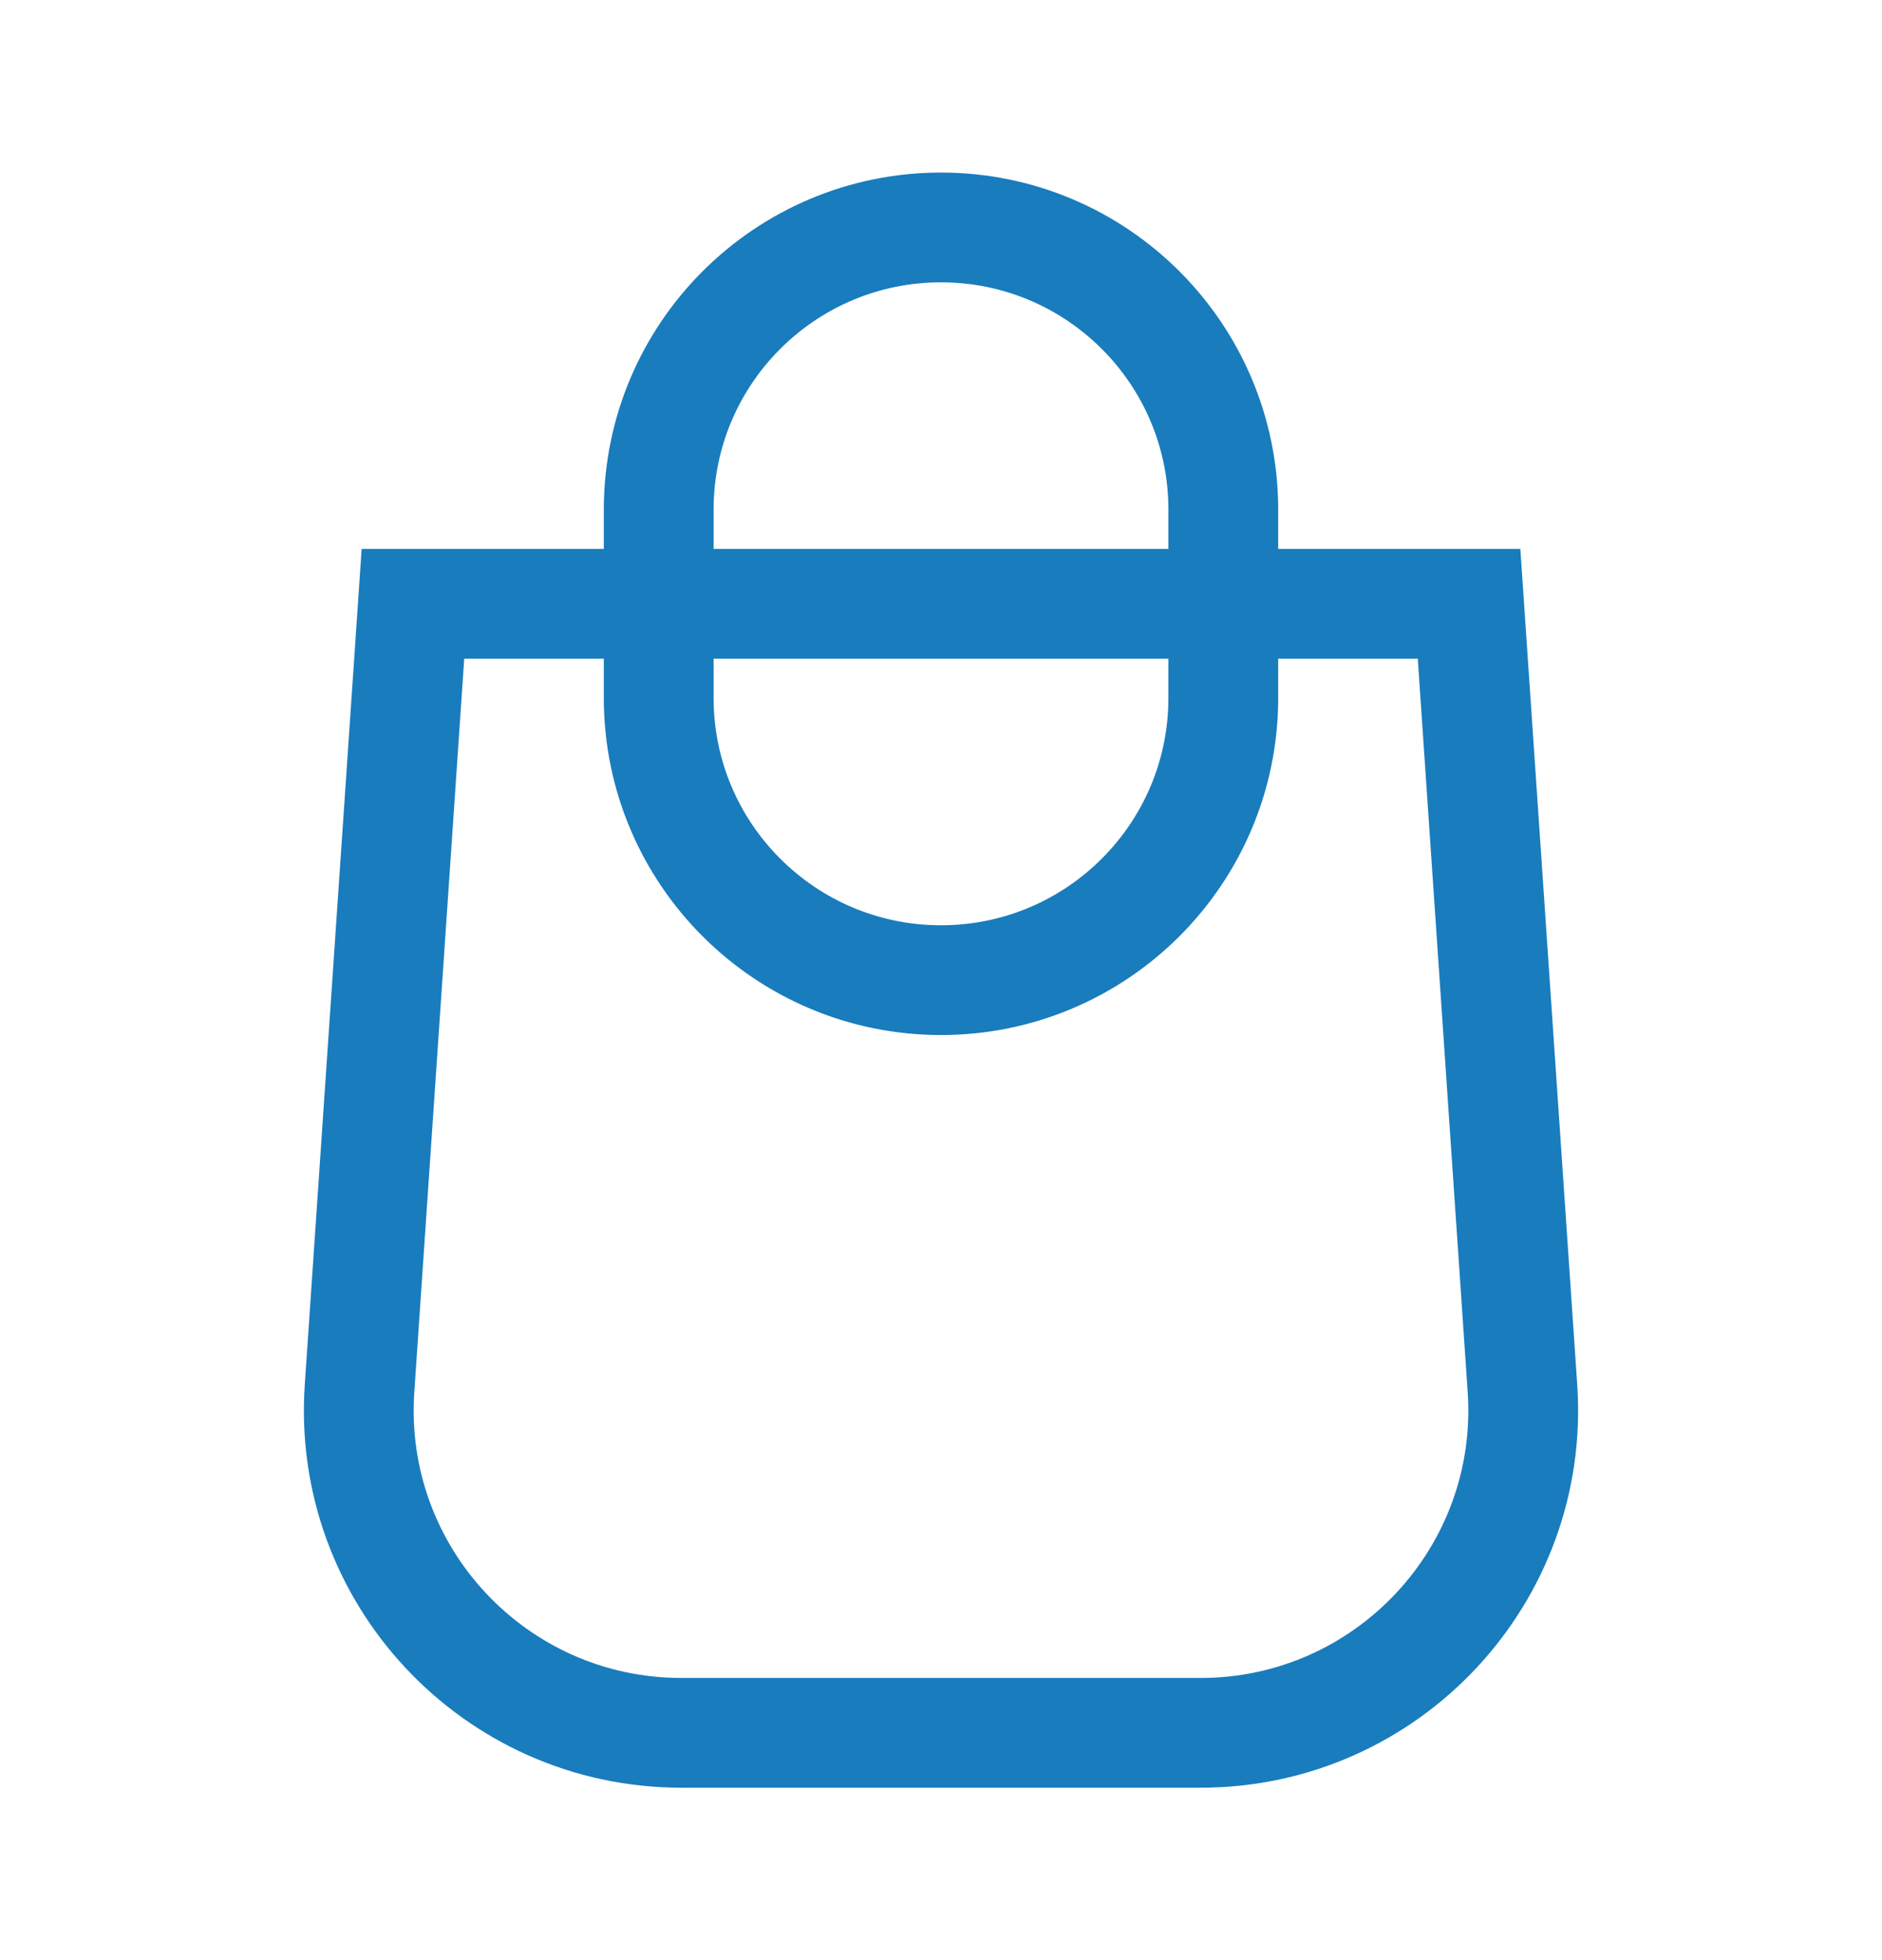 <svg width="24" height="25" viewBox="0 0 24 25" fill="none" xmlns="http://www.w3.org/2000/svg">
  <path d="M4.585 17.707L5.266 7.701H18.734L19.415 17.707C19.577 20.084 17.692 22.101 15.31 22.101H8.69C6.307 22.101 4.423 20.084 4.585 17.707Z" stroke="#197CBD" stroke-width="1.4"/>
  <path d="M8.4 6.501C8.4 4.513 10.012 2.901 12 2.901C13.988 2.901 15.6 4.513 15.6 6.501V8.901C15.6 10.889 13.988 12.501 12 12.501C10.012 12.501 8.4 10.889 8.4 8.901V6.501Z" stroke="#197CBD" stroke-width="1.4"/>
</svg>
